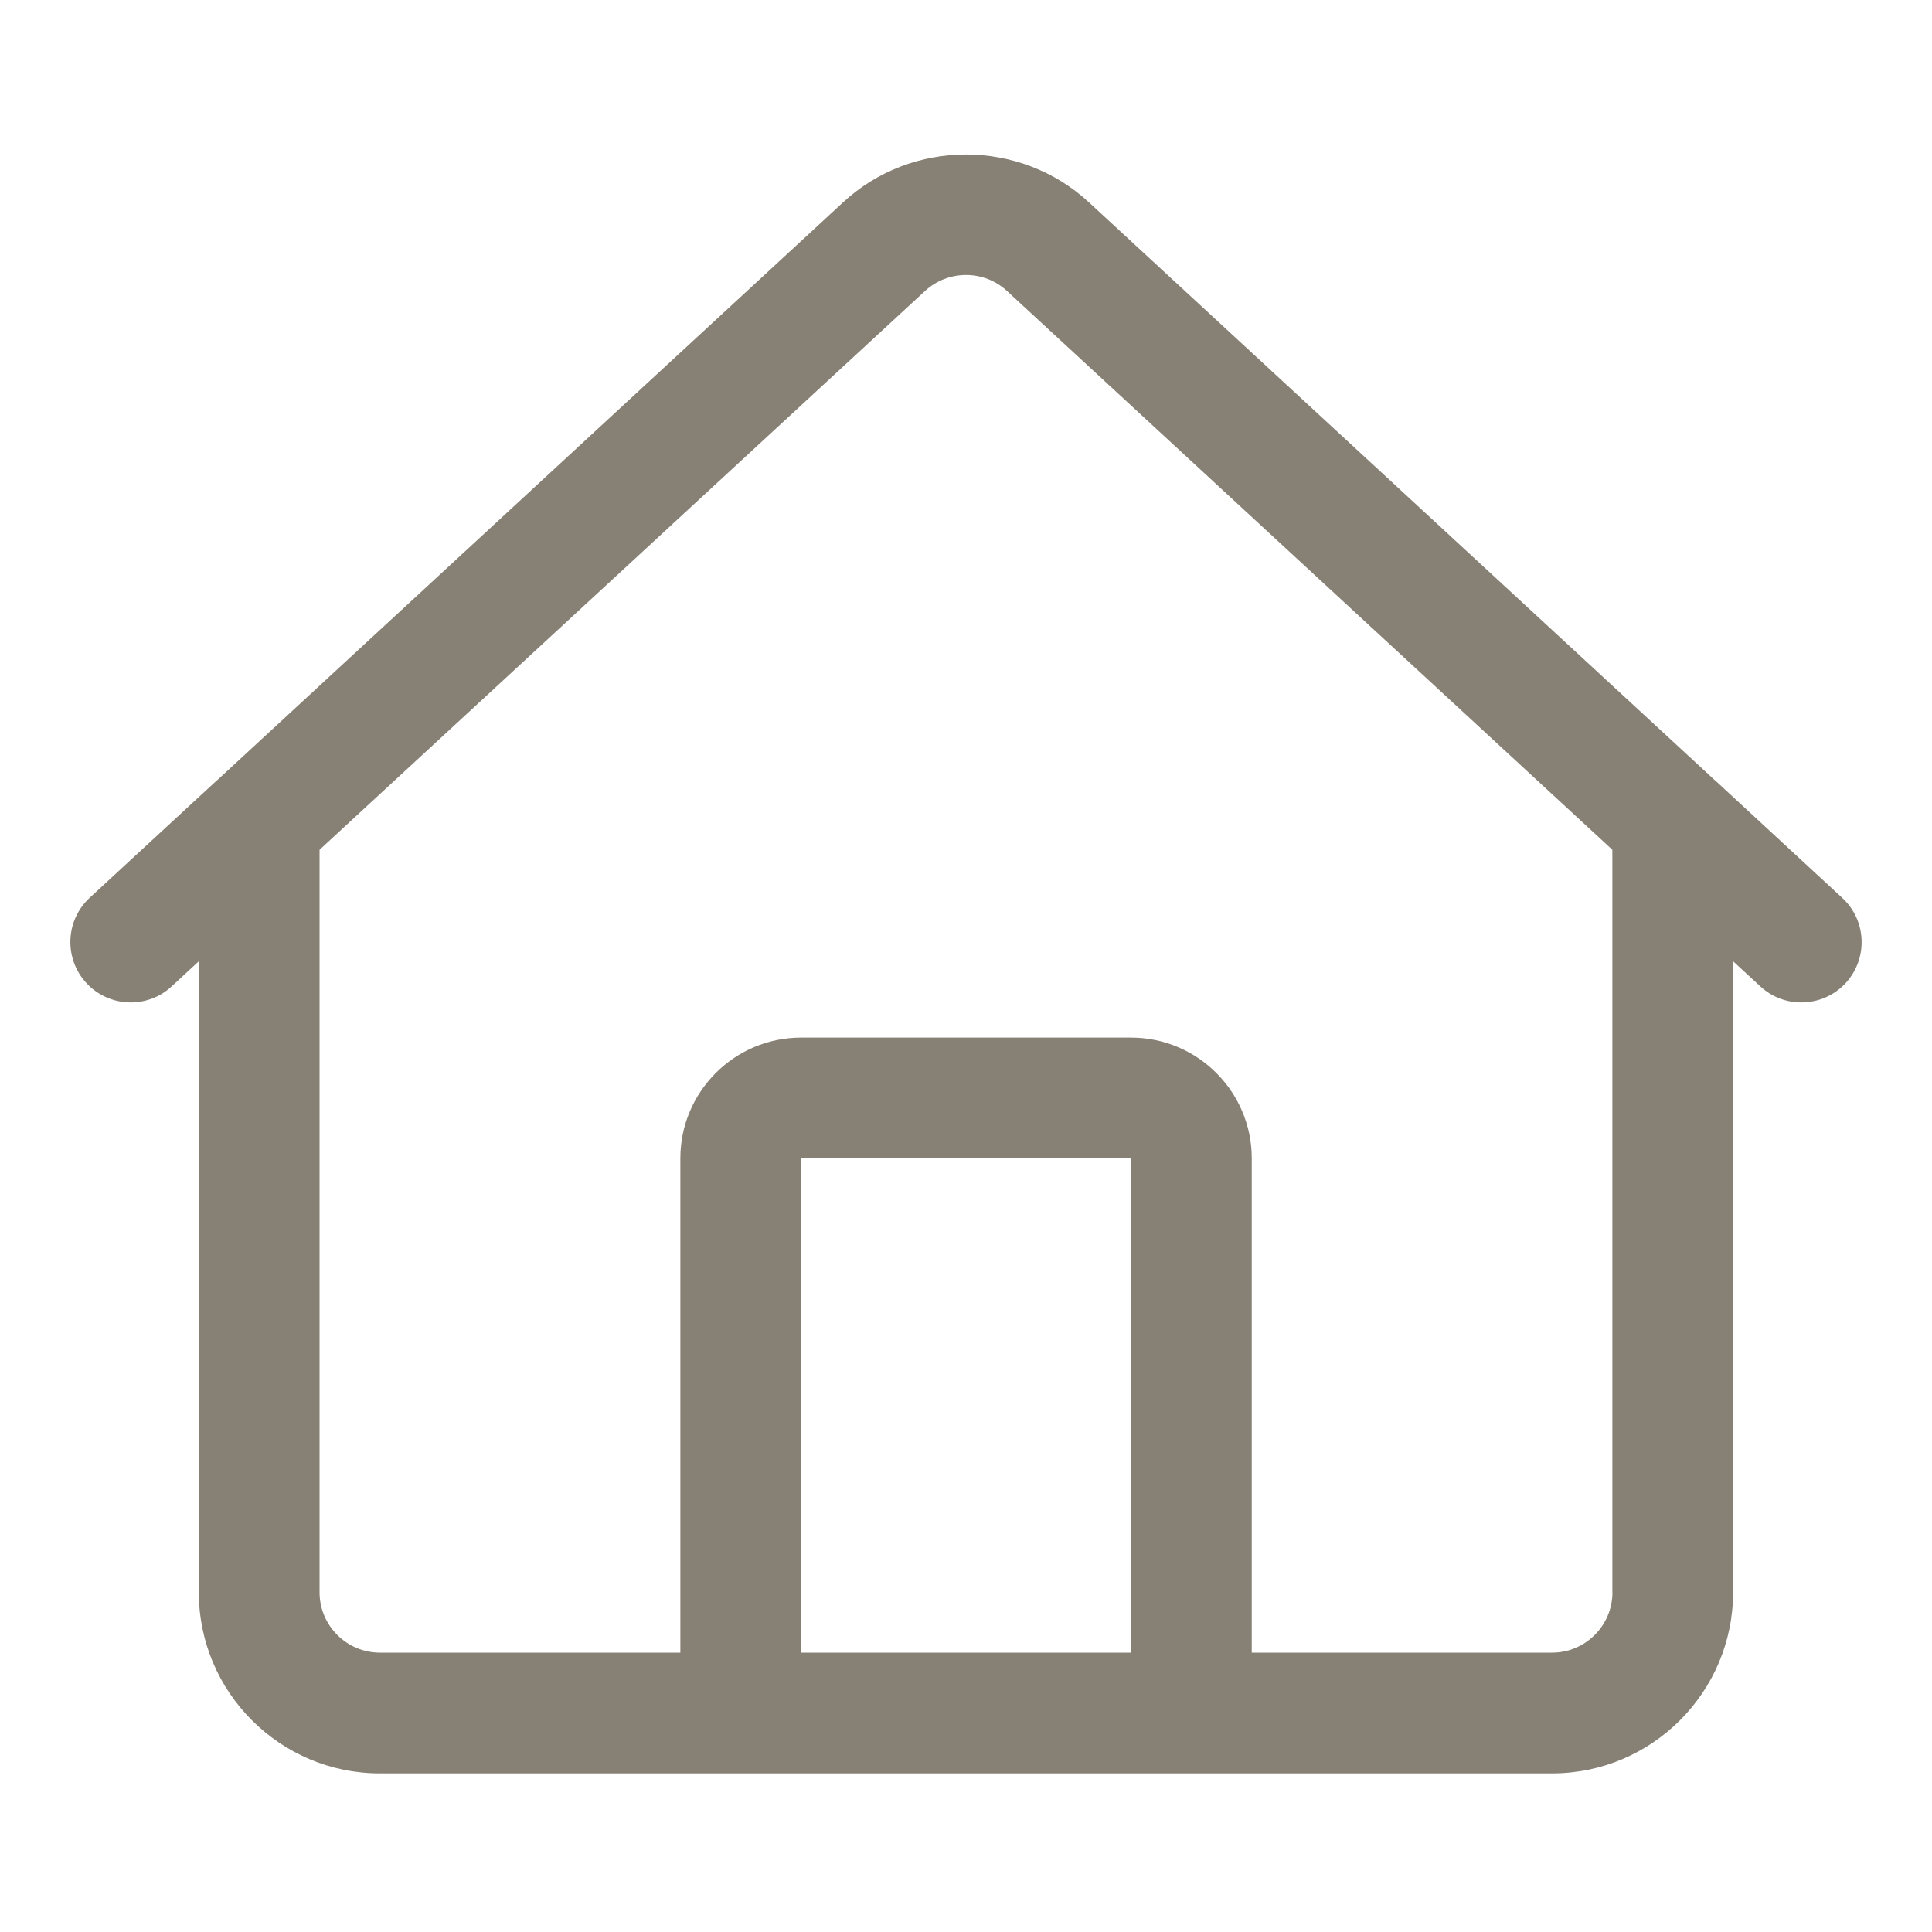 <svg width="20" height="20" viewBox="0 0 20 20" fill="none" xmlns="http://www.w3.org/2000/svg">
<path d="M17.762 8.085C17.758 8.081 17.754 8.078 17.749 8.074L11.272 2.094C10.558 1.434 9.441 1.435 8.728 2.094L2.251 8.074C2.246 8.078 2.242 8.081 2.238 8.085L0.929 9.293C0.676 9.527 0.66 9.922 0.894 10.176C1.128 10.429 1.523 10.446 1.777 10.211L2.058 9.951V16.483C2.058 17.517 2.899 18.358 3.933 18.358H7.667H12.332H16.066C17.1 18.358 17.941 17.517 17.941 16.483V9.951L18.223 10.211C18.343 10.322 18.495 10.377 18.646 10.377C18.815 10.377 18.983 10.31 19.106 10.177C19.34 9.923 19.324 9.527 19.07 9.294L17.762 8.085ZM8.293 17.108V11.991H11.708V17.108H8.293ZM16.692 16.483C16.692 16.828 16.411 17.108 16.067 17.108H12.958V11.991C12.958 11.302 12.398 10.741 11.708 10.741H8.293C7.603 10.741 7.043 11.302 7.043 11.991V17.108H3.933C3.589 17.108 3.308 16.828 3.308 16.483V8.797L9.576 3.012C9.814 2.792 10.186 2.791 10.424 3.012L16.691 8.797V16.483H16.692Z" fill="#878175"/>
</svg>
